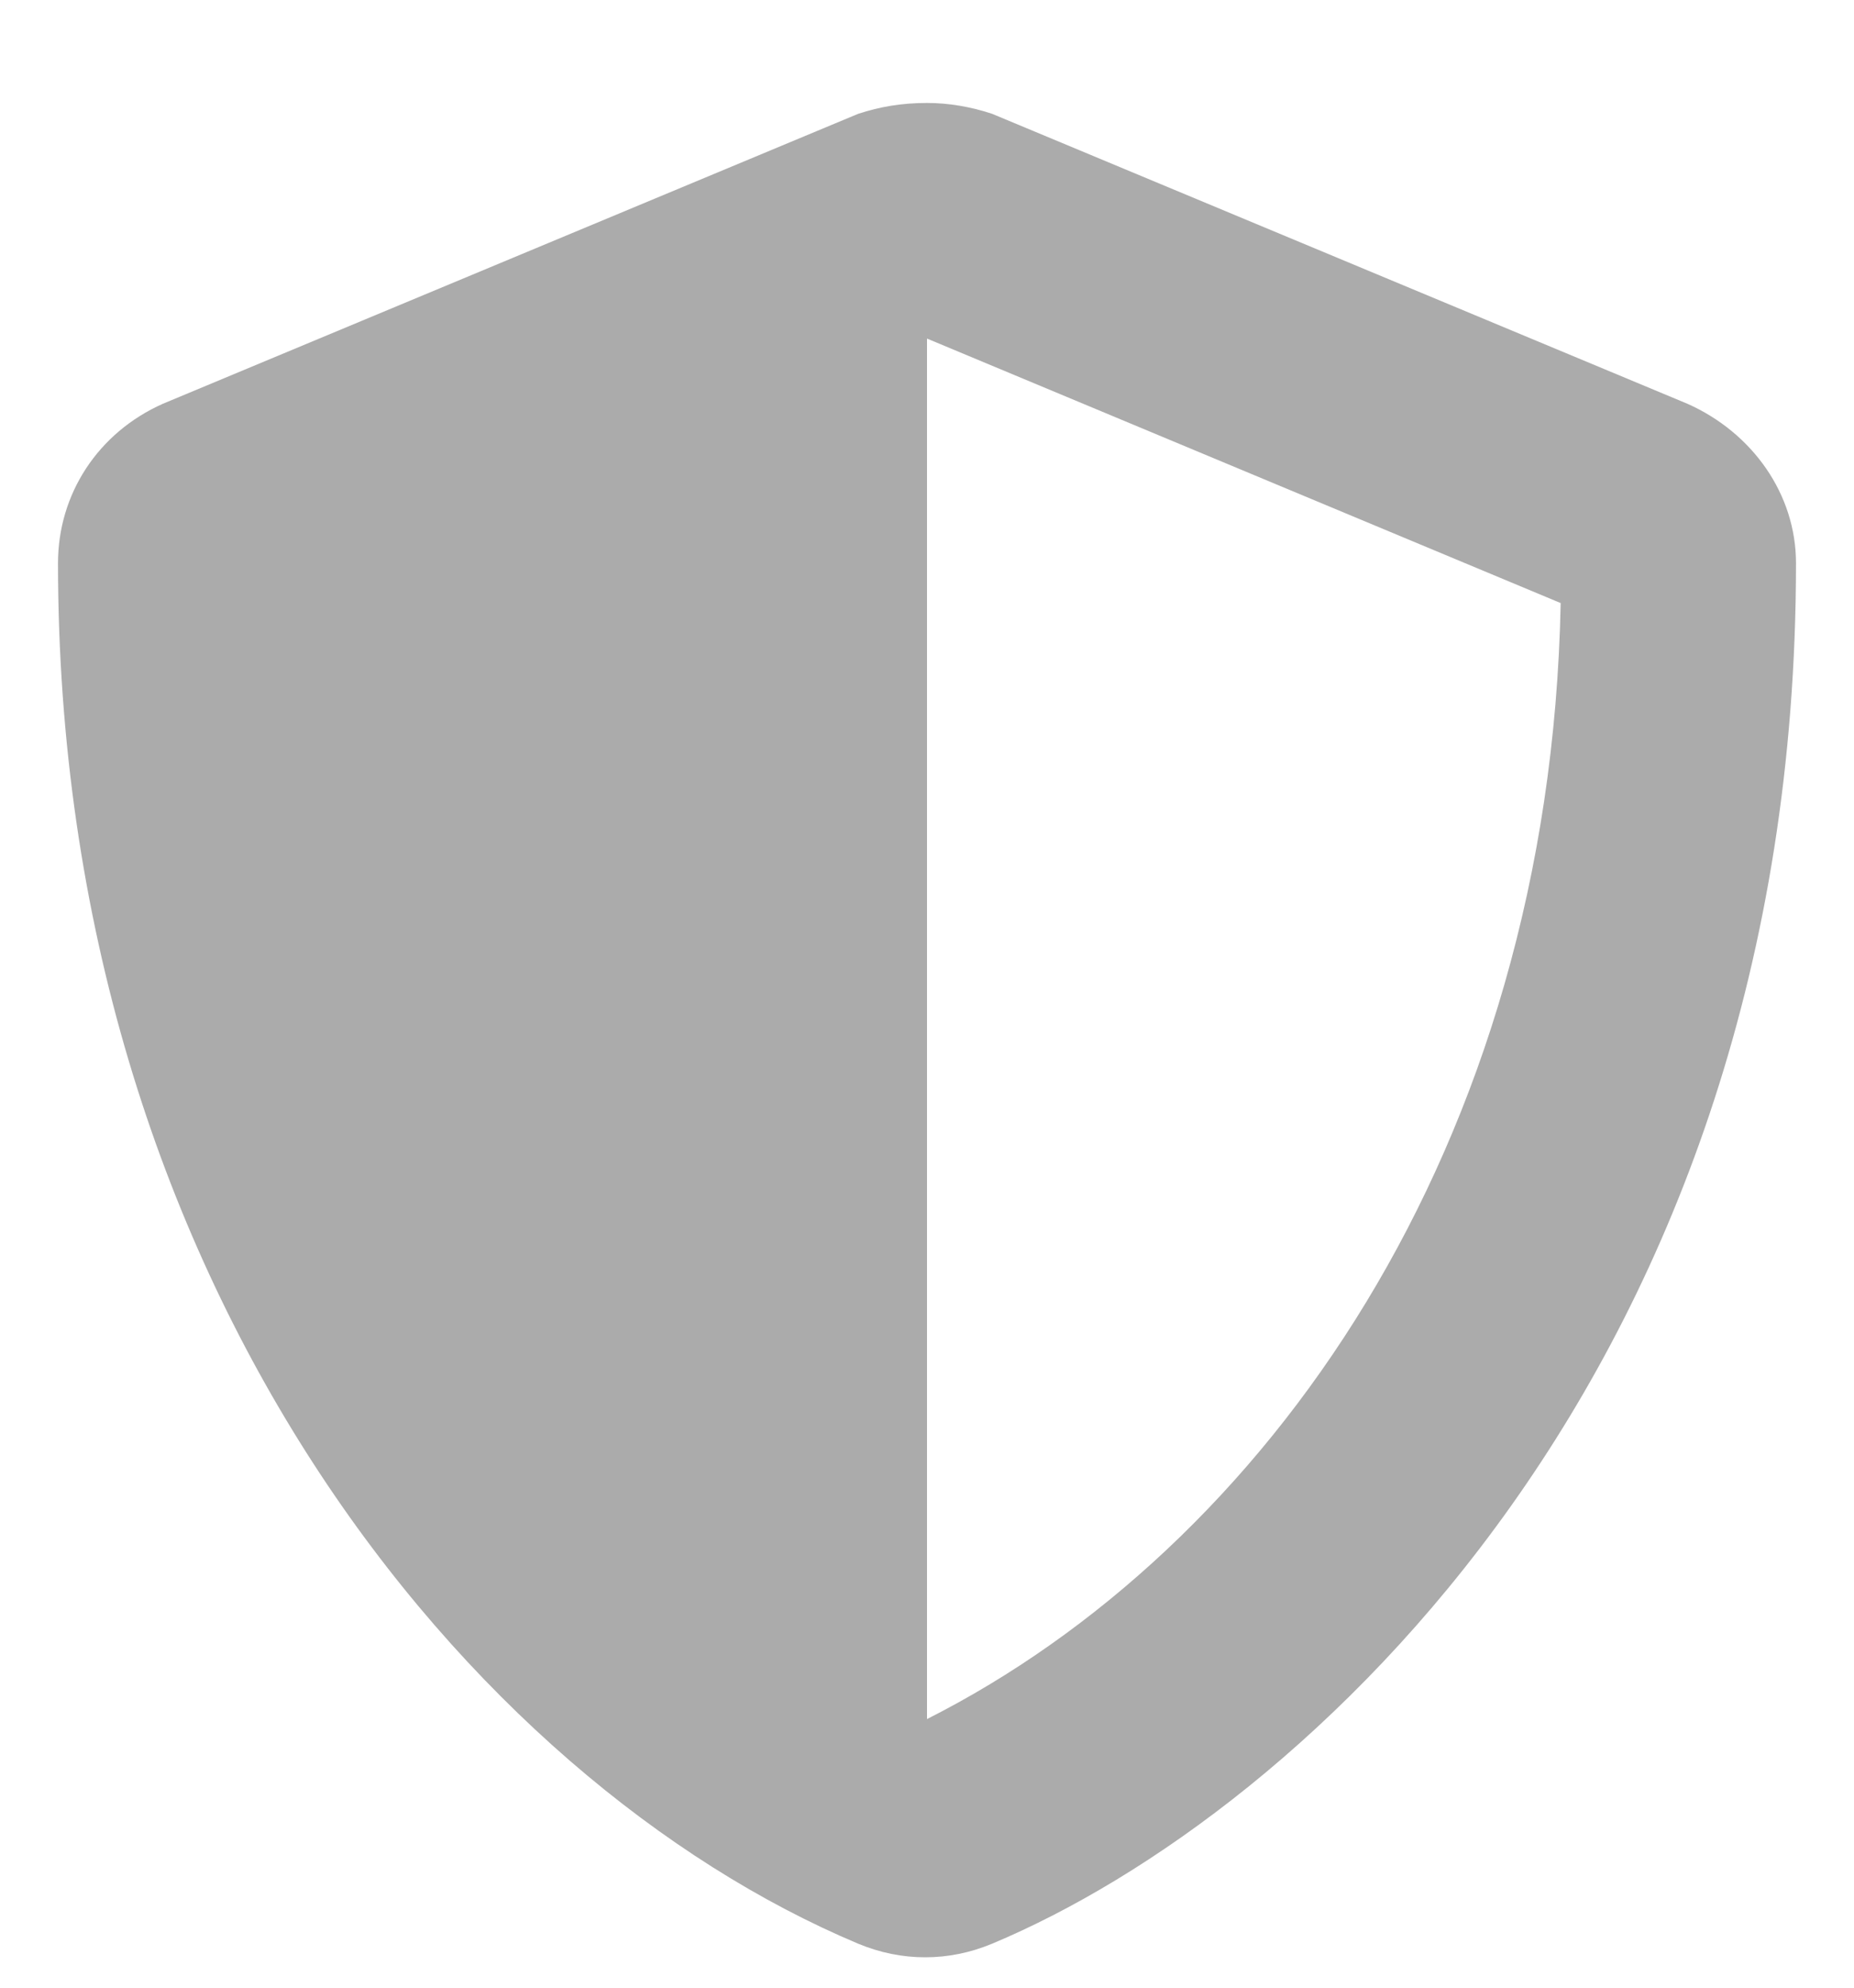 <svg width="14" height="15" viewBox="0 0 14 15" fill="none" xmlns="http://www.w3.org/2000/svg">
<path d="M12.742 3.047L7.492 0.859C7.328 0.805 7.164 0.777 7 0.777C6.809 0.777 6.645 0.805 6.48 0.859L1.23 3.047C0.738 3.266 0.438 3.73 0.438 4.25C0.438 9.691 3.555 13.438 6.48 14.668C6.809 14.805 7.164 14.805 7.492 14.668C9.844 13.684 13.562 10.32 13.562 4.25C13.562 3.73 13.234 3.266 12.742 3.047ZM7 12.973V2.555L11.785 4.551C11.703 8.68 9.543 11.688 7 12.973Z" fill="#ABABAB"/>
</svg>

